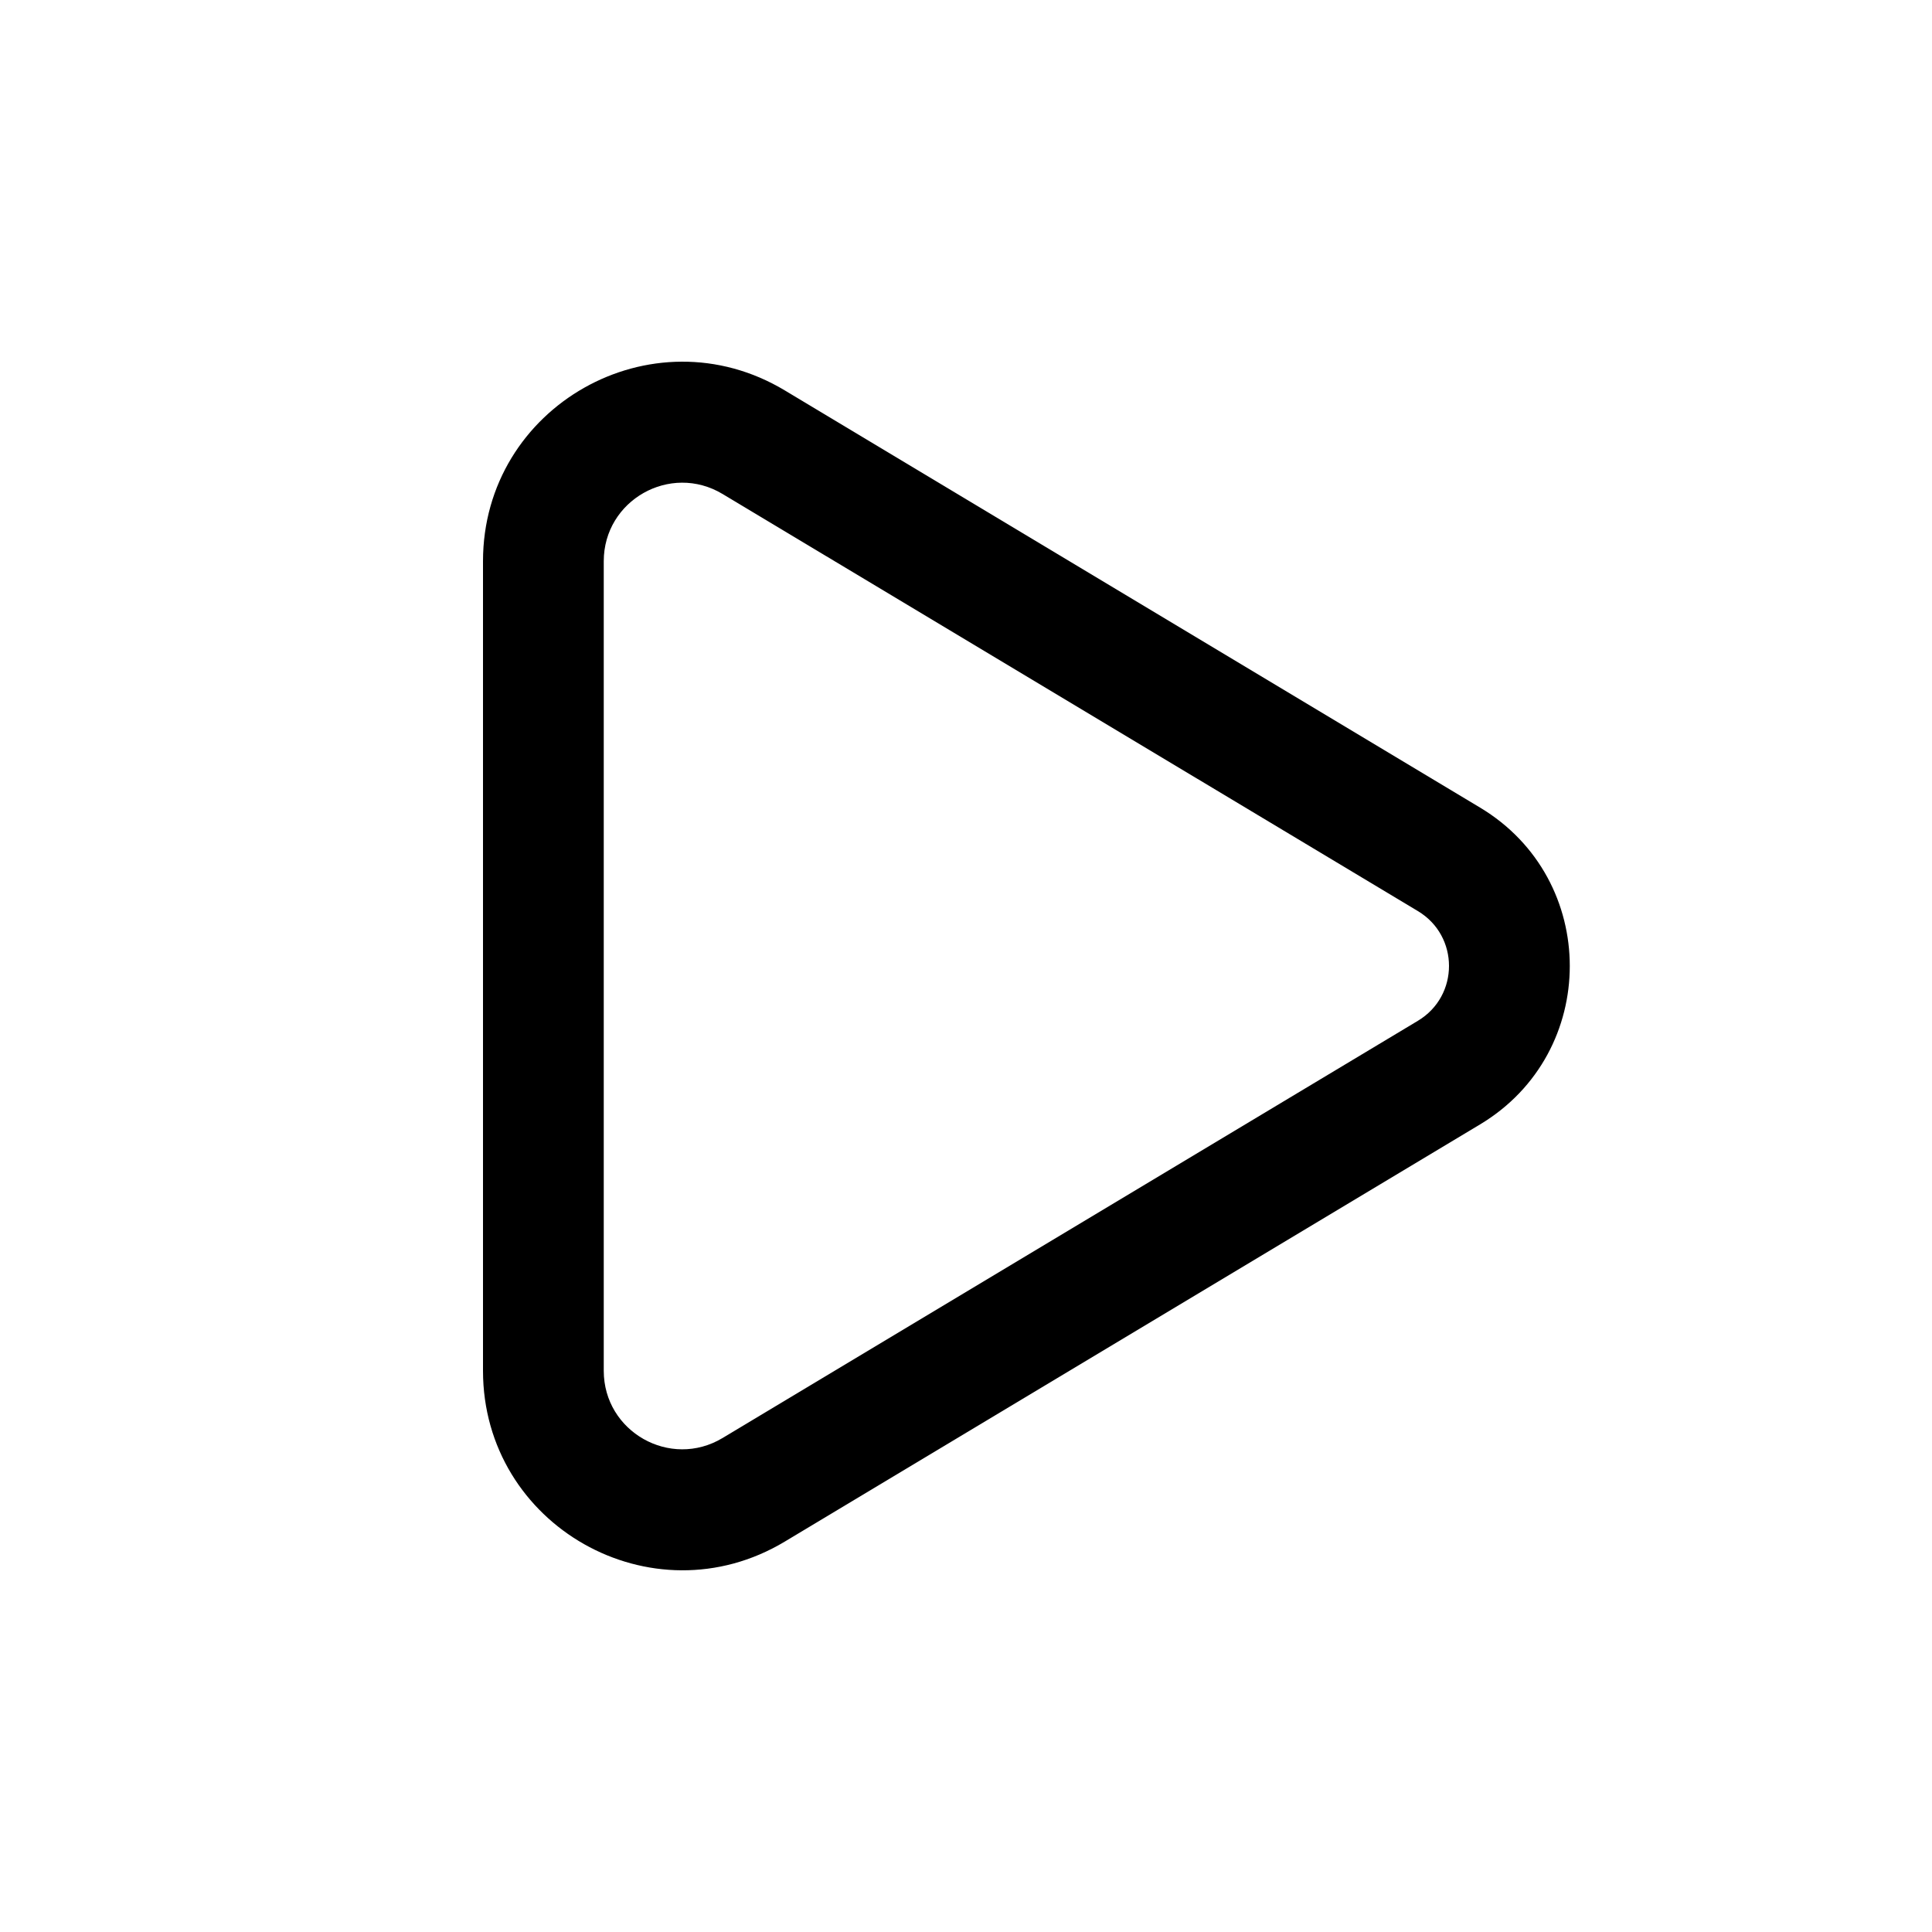 <svg width="16" height="16" viewBox="0 0 16 16" fill="none" xmlns="http://www.w3.org/2000/svg">
<path fill-rule="evenodd" clip-rule="evenodd" d="M12.257 9.312L6.499 12.767C5.399 13.427 4 12.634 4 11.352L4 4.648C4 3.365 5.399 2.573 6.499 3.233L12.257 6.688C13.248 7.282 13.248 8.718 12.257 9.312ZM11.742 8.454C12.086 8.248 12.086 7.751 11.742 7.545L5.984 4.091C5.551 3.831 5 4.143 5 4.648L5 11.352C5 11.857 5.551 12.169 5.984 11.909L11.742 8.454Z" fill="currentColor" />
</svg>
